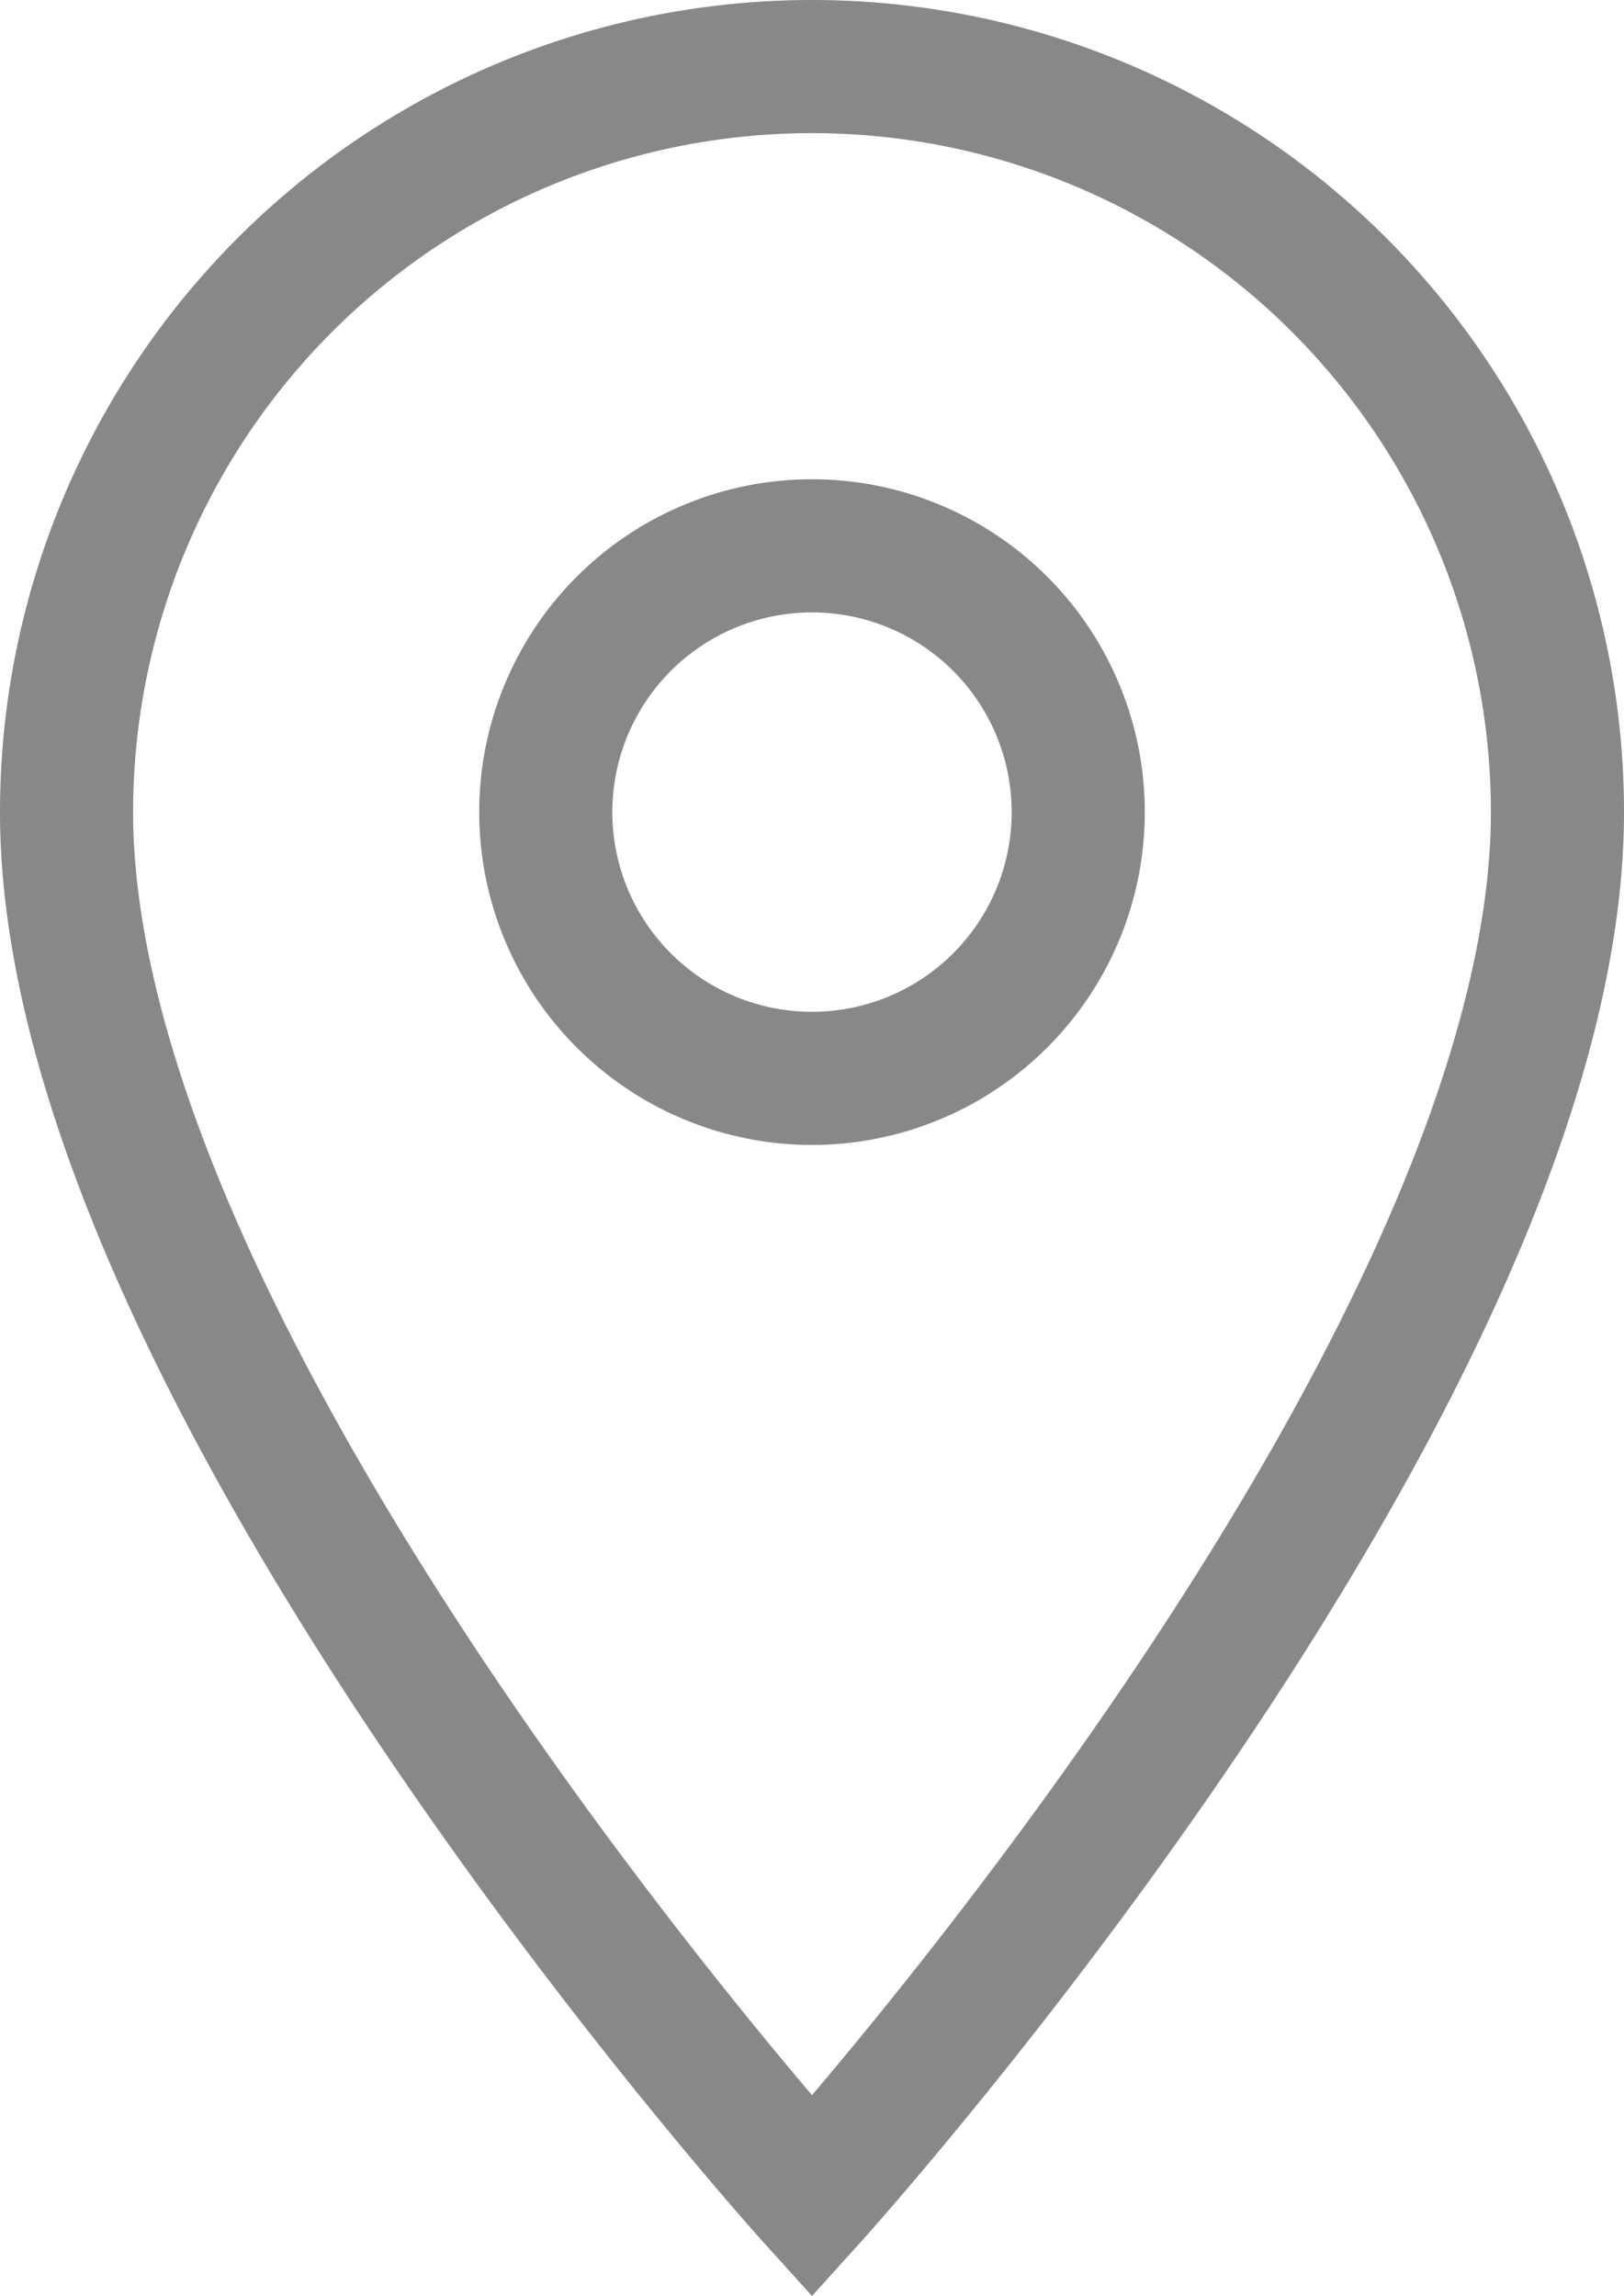 <svg xmlns="http://www.w3.org/2000/svg" width="12.2" height="17.246" viewBox="0 0 12.2 17.246">
  <path id="Icon_material-location-on" data-name="Icon material-location-on" d="M13.1,3A5.6,5.6,0,0,0,7.5,8.6c0,4.2,5.6,10.4,5.6,10.4s5.6-6.2,5.6-10.4A5.6,5.6,0,0,0,13.1,3Zm0,7.6a2,2,0,1,1,2-2A2,2,0,0,1,13.1,10.6Z" transform="translate(-7 -2.5)" fill="none" stroke="#888" stroke-width="1"/>
</svg>
